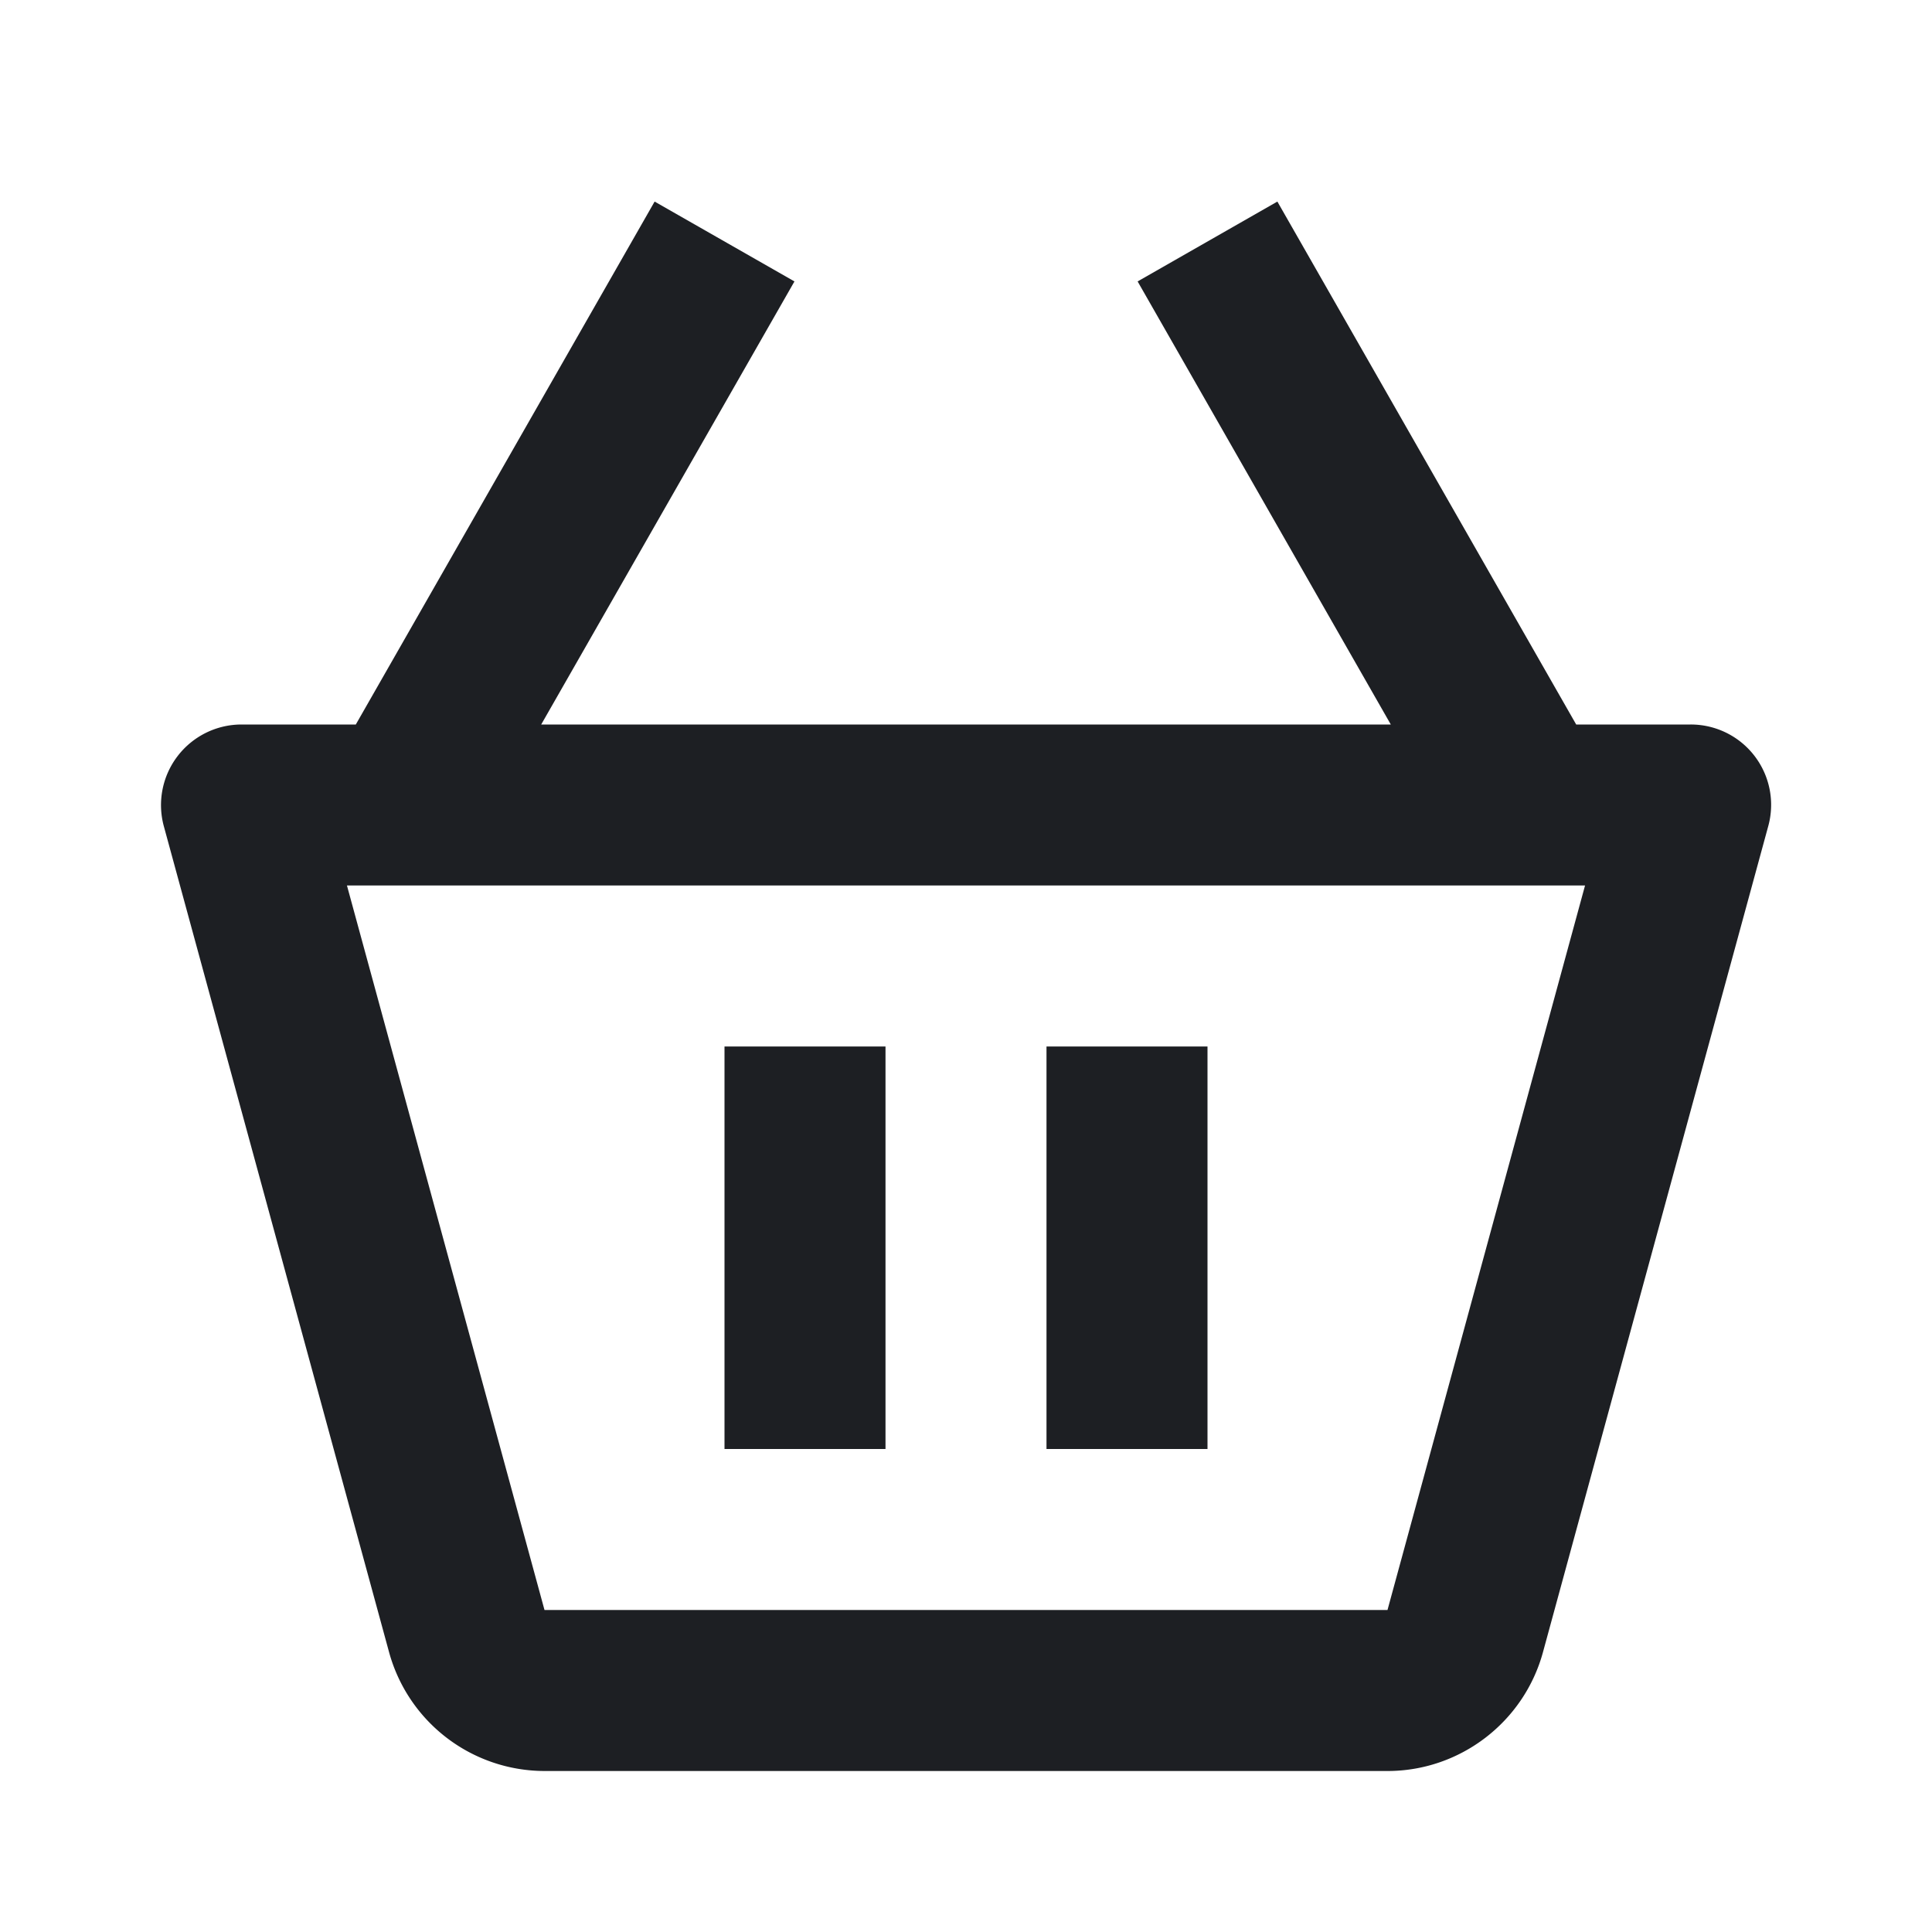 <svg width="24" height="24" fill="none" xmlns="http://www.w3.org/2000/svg">
    <path d="M21 9h-1.42l-3.712-6.496-1.736.992L17.277 9H6.723l3.146-5.504-1.737-.992L4.42 9H3a1.001 1.001 0 0 0-.965 1.263l2.799 10.264A2.005 2.005 0 0 0 6.764 22h10.473c.898 0 1.692-.605 1.93-1.475l2.799-10.263A.998.998 0 0 0 21 9Zm-3.764 11v1-1H6.764L4.31 11h15.38l-2.454 9Z" fill="#1D1F23"/>
    <path d="M9 13h2v5H9v-5Zm4 0h2v5h-2v-5Z" fill="#1D1F23"/>
</svg>